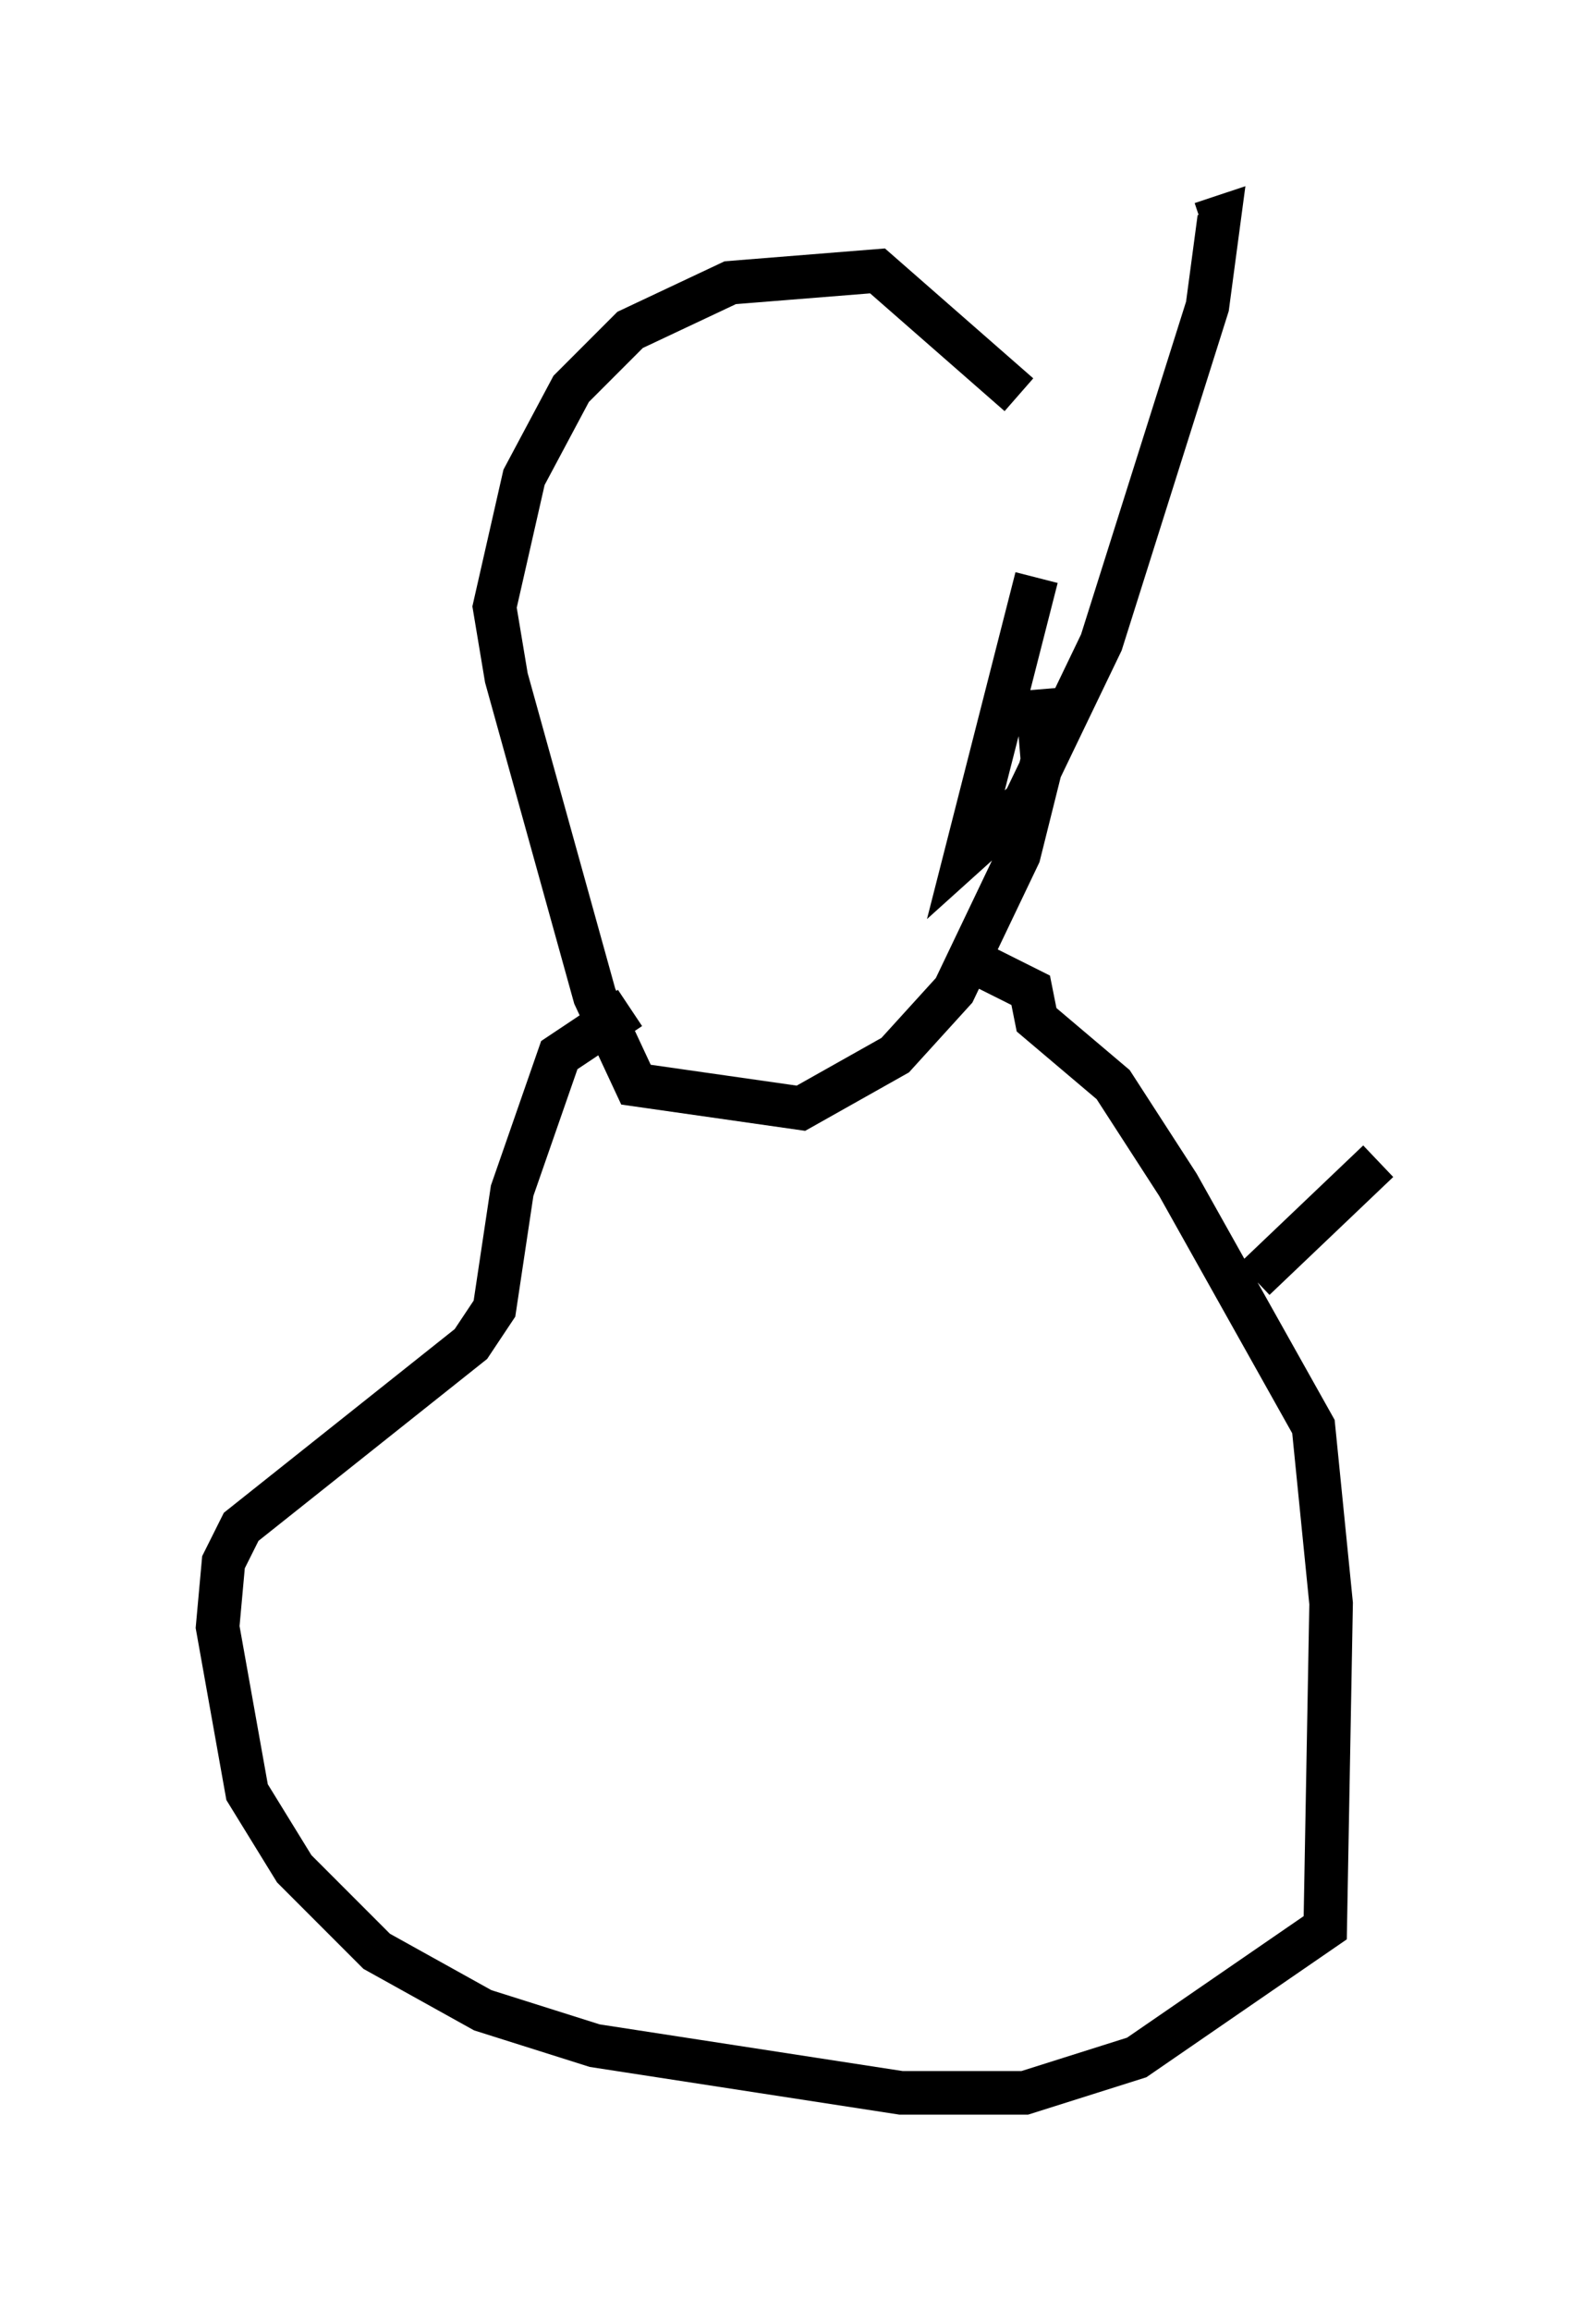 <?xml version="1.0" encoding="utf-8" ?>
<svg baseProfile="full" height="53.031" version="1.1" width="36.657" xmlns="http://www.w3.org/2000/svg" xmlns:ev="http://www.w3.org/2001/xml-events" xmlns:xlink="http://www.w3.org/1999/xlink"><defs /><rect fill="white" height="53.031" width="36.657" x="0" y="0" /><path d="M25.297, 12.036 m-1.894, -2.977 l-3.248, -2.842 -3.383, 0.271 l-2.3, 1.083 -1.353, 1.353 l-1.083, 2.03 -0.677, 2.977 l0.271, 1.624 2.03, 7.307 l0.947, 2.03 3.789, 0.541 l2.165, -1.218 1.353, -1.488 l1.488, -3.112 0.541, -2.165 l-0.135, -1.624 m0.0, -2.571 l-1.624, 6.36 1.353, -1.218 l1.759, -3.654 2.436, -7.713 l0.271, -2.03 -0.406, 0.135 m-5.548, 16.779 l1.624, 0.812 0.135, 0.677 l1.759, 1.488 1.488, 2.3 l3.112, 5.548 0.406, 4.059 l-0.135, 7.442 -4.33, 2.977 l-2.571, 0.812 -2.842, 0.0 l-7.036, -1.083 -2.571, -0.812 l-2.436, -1.353 -1.894, -1.894 l-1.083, -1.759 -0.677, -3.789 l0.135, -1.488 0.406, -0.812 l5.277, -4.195 0.541, -0.812 l0.406, -2.706 1.083, -3.112 l1.624, -1.083 m17.185, 3.518 l-2.842, 2.706 " fill="none" stroke="black" stroke-width="1" /></svg>